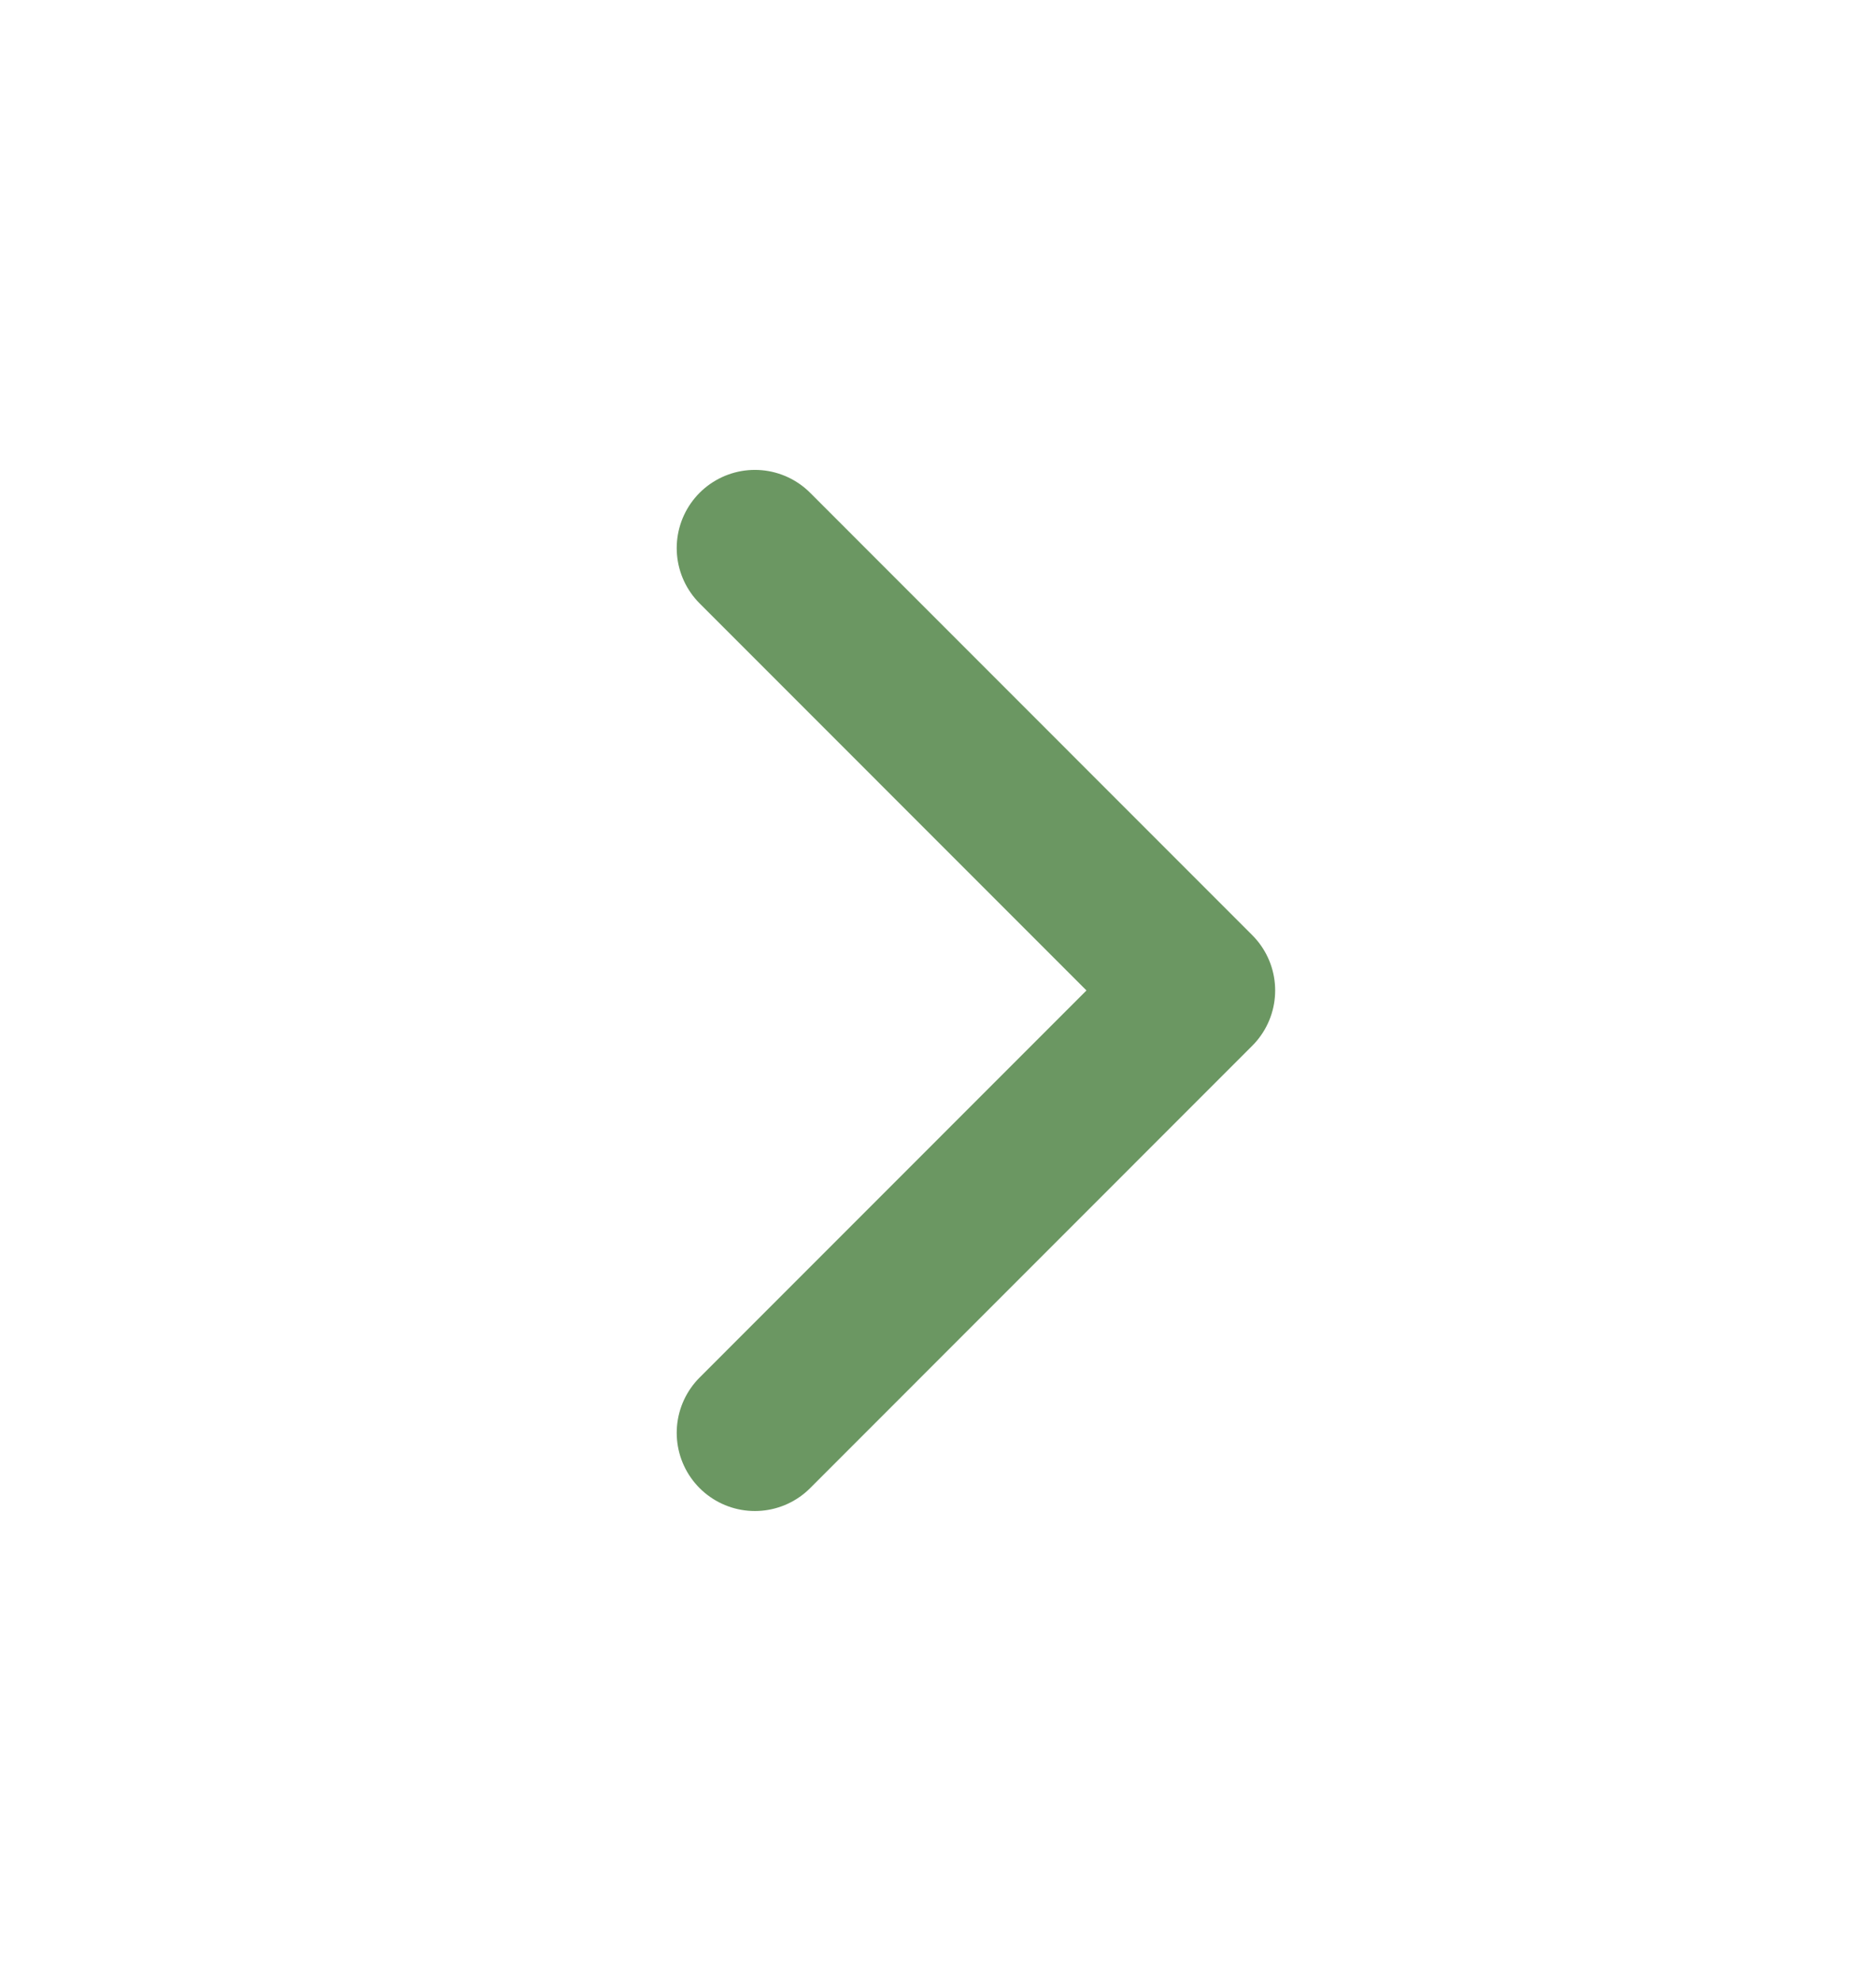 <svg width="18" height="19" viewBox="0 0 18 19" fill="none" xmlns="http://www.w3.org/2000/svg">
<g id="Frame 9">
<path id="Rectangle 1146" d="M7.243 5.257L11.485 9.5L7.243 13.743" stroke="#6B9762" stroke-width="1.5" stroke-linecap="round" stroke-linejoin="round"/>
</g>
</svg>
